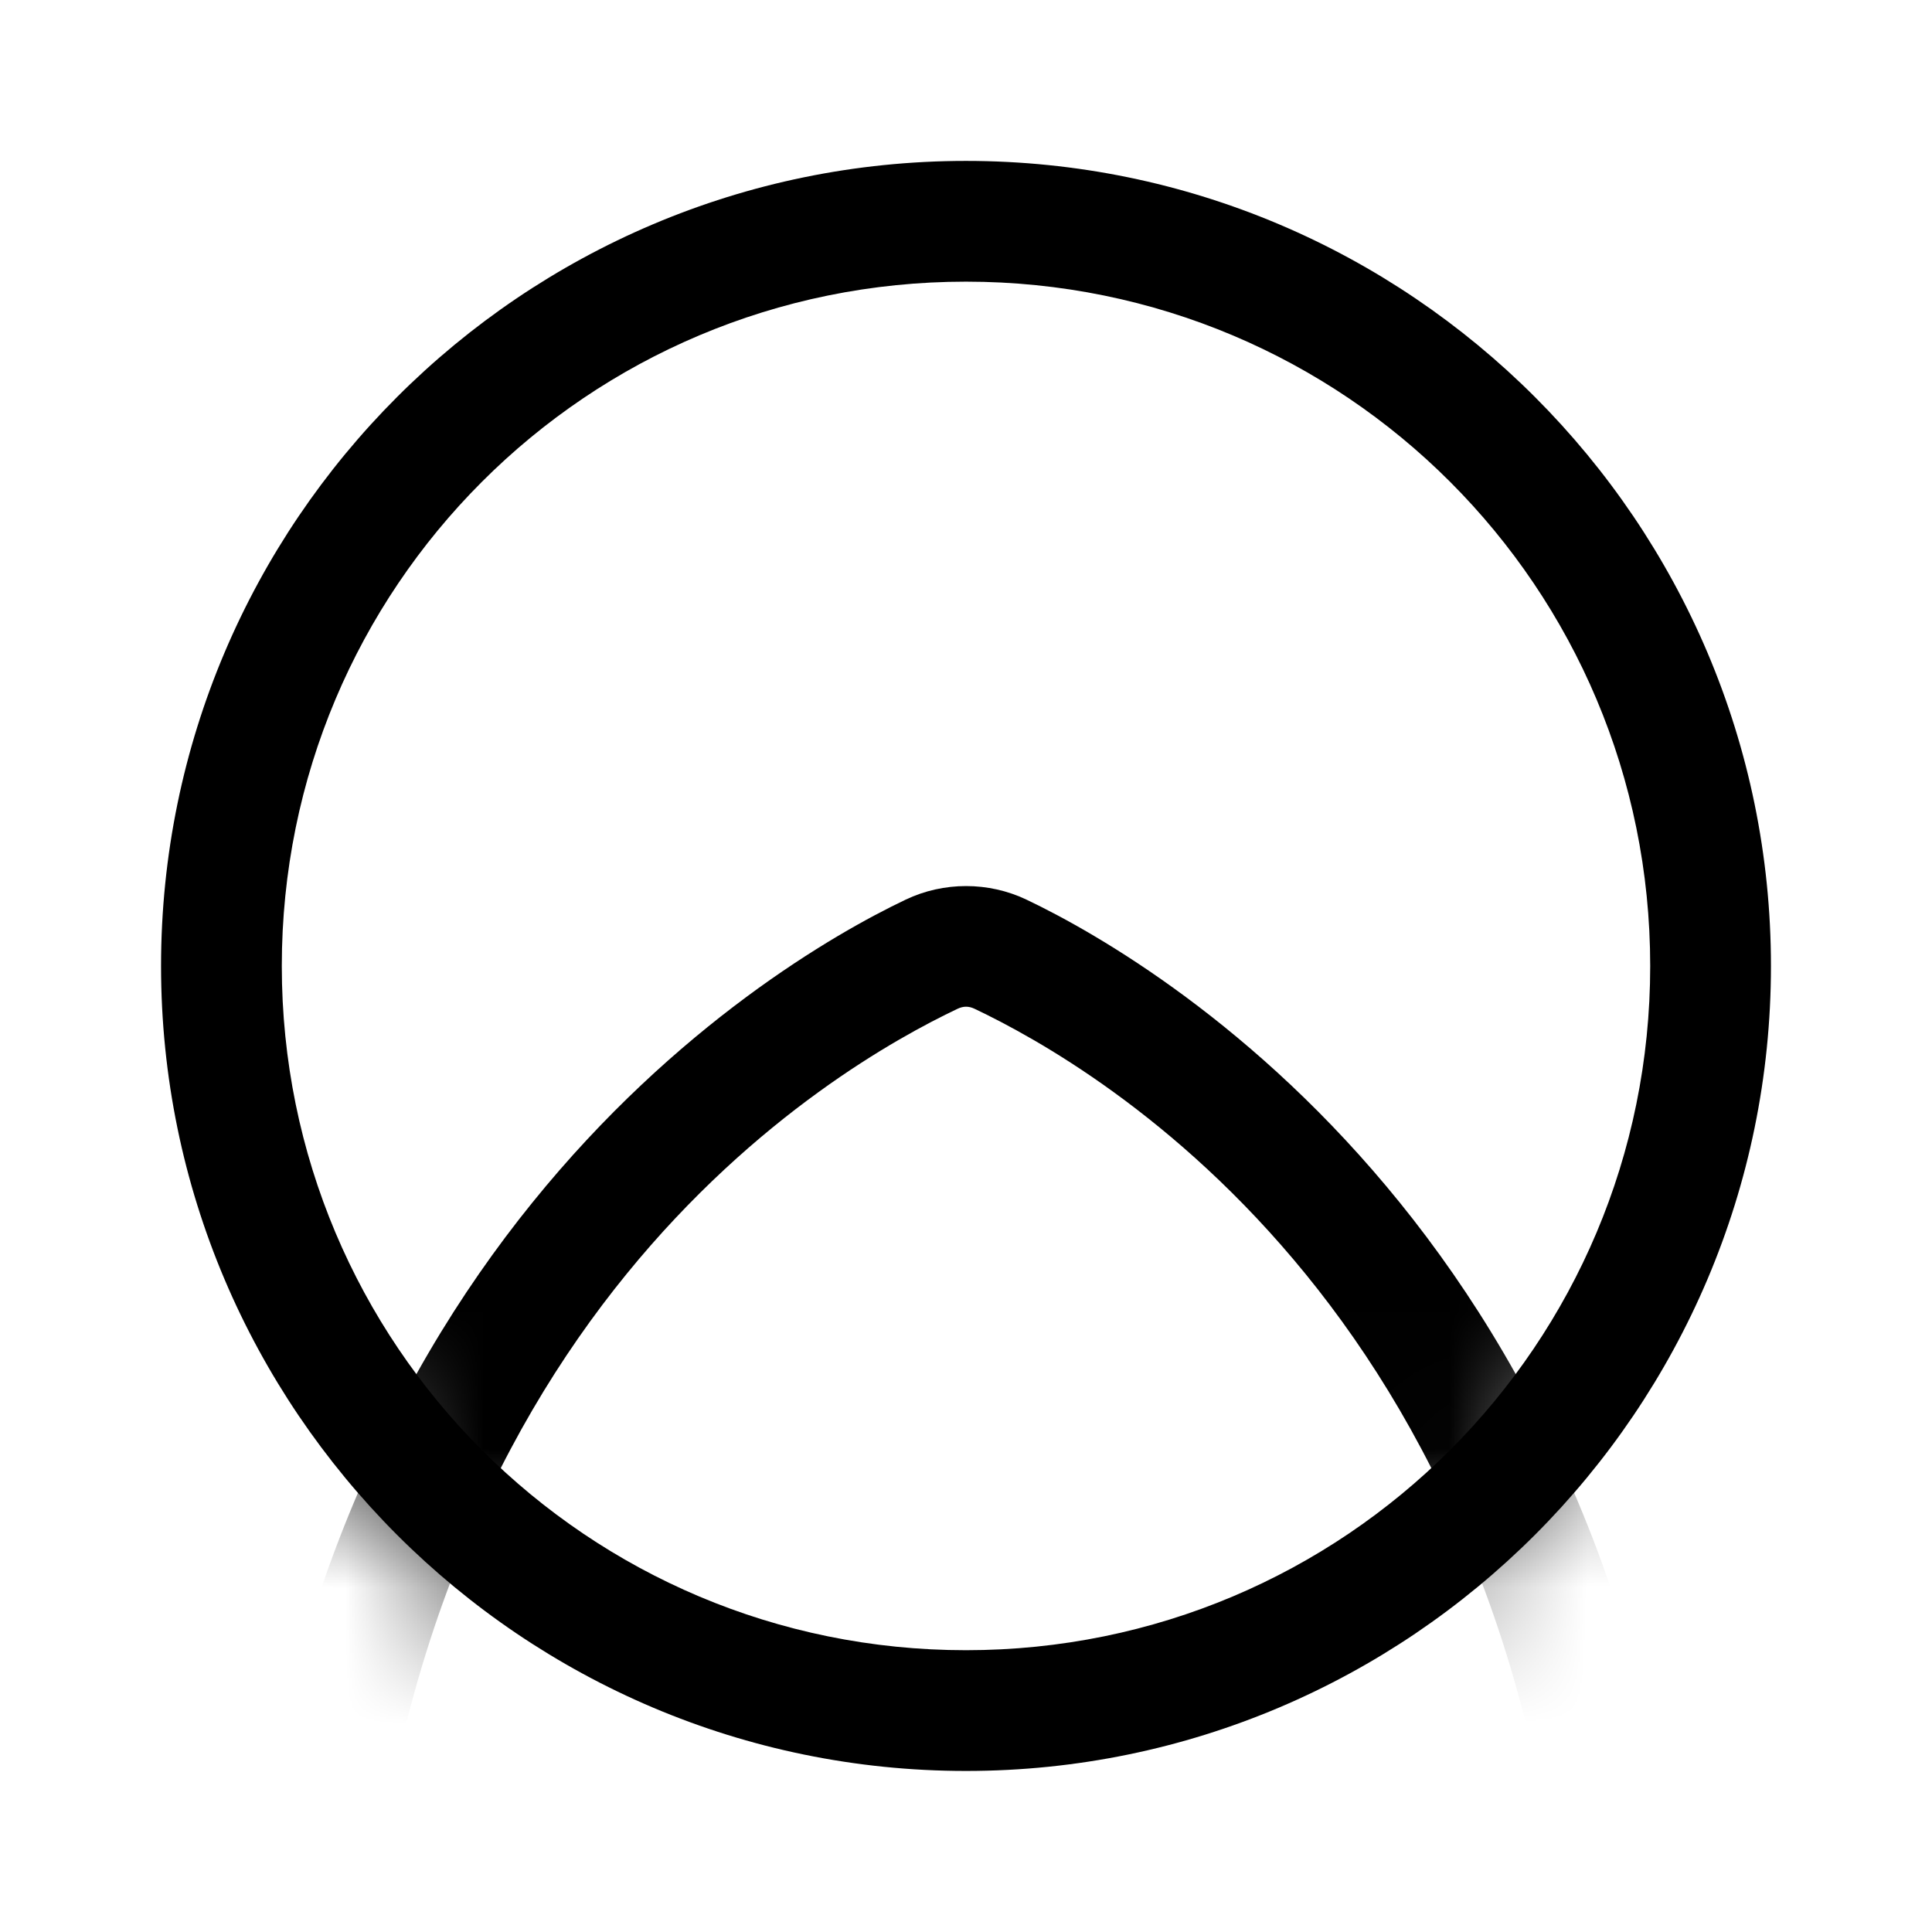 <svg width="14" height="14" viewBox="0 0 14 14" fill="black"
  xmlns="http://www.w3.org/2000/svg">
  <path d="M7 12.833C10.216 12.833 12.833 10.216 12.833 7C12.833 3.783 10.216 1.166 7 1.166C3.784 1.166 1.167 3.783 1.167 7C1.167 10.216 3.784 12.833 7 12.833ZM7 11.958C4.256 11.958 2.042 9.743 2.042 7C2.042 4.256 4.256 2.041 7 2.041C9.744 2.041 11.958 4.256 11.958 7C11.958 9.743 9.744 11.958 7 11.958Z" />
  <mask id="mask0" mask-type="alpha" maskUnits="userSpaceOnUse" x="0" y="0" width="13" height="13">
    <ellipse cx="6.854" cy="6.563" rx="5.979" ry="5.979" transform="rotate(-180 6.854 6.563)" />
  </mask>
  <g mask="url(#mask0)">
    <path d="M7 17.5C7.305 17.5 7.611 17.406 7.868 17.217C8.579 16.698 9.882 15.918 11.324 15.768C11.857 15.713 12.272 15.245 12.249 14.703C12.012 9.153 8.476 7.013 7.438 6.519C7.163 6.388 6.838 6.388 6.563 6.519C5.525 7.013 1.989 9.153 1.752 14.703L1.752 14.704C1.729 15.246 2.144 15.713 2.677 15.768L2.678 15.768C4.119 15.919 5.422 16.698 6.133 17.217C6.39 17.406 6.695 17.5 7 17.5ZM7 16.628C6.878 16.628 6.756 16.589 6.649 16.511C5.869 15.942 4.46 15.074 2.768 14.898L2.768 14.898C2.679 14.889 2.623 14.825 2.626 14.74C2.848 9.548 6.068 7.724 6.939 7.31C6.981 7.29 7.02 7.29 7.062 7.31C7.933 7.724 11.153 9.548 11.375 14.741C11.378 14.825 11.323 14.889 11.233 14.898L11.233 14.898C9.541 15.074 8.132 15.942 7.352 16.511C7.245 16.589 7.123 16.628 7 16.628Z" />
  </g>
</svg>
